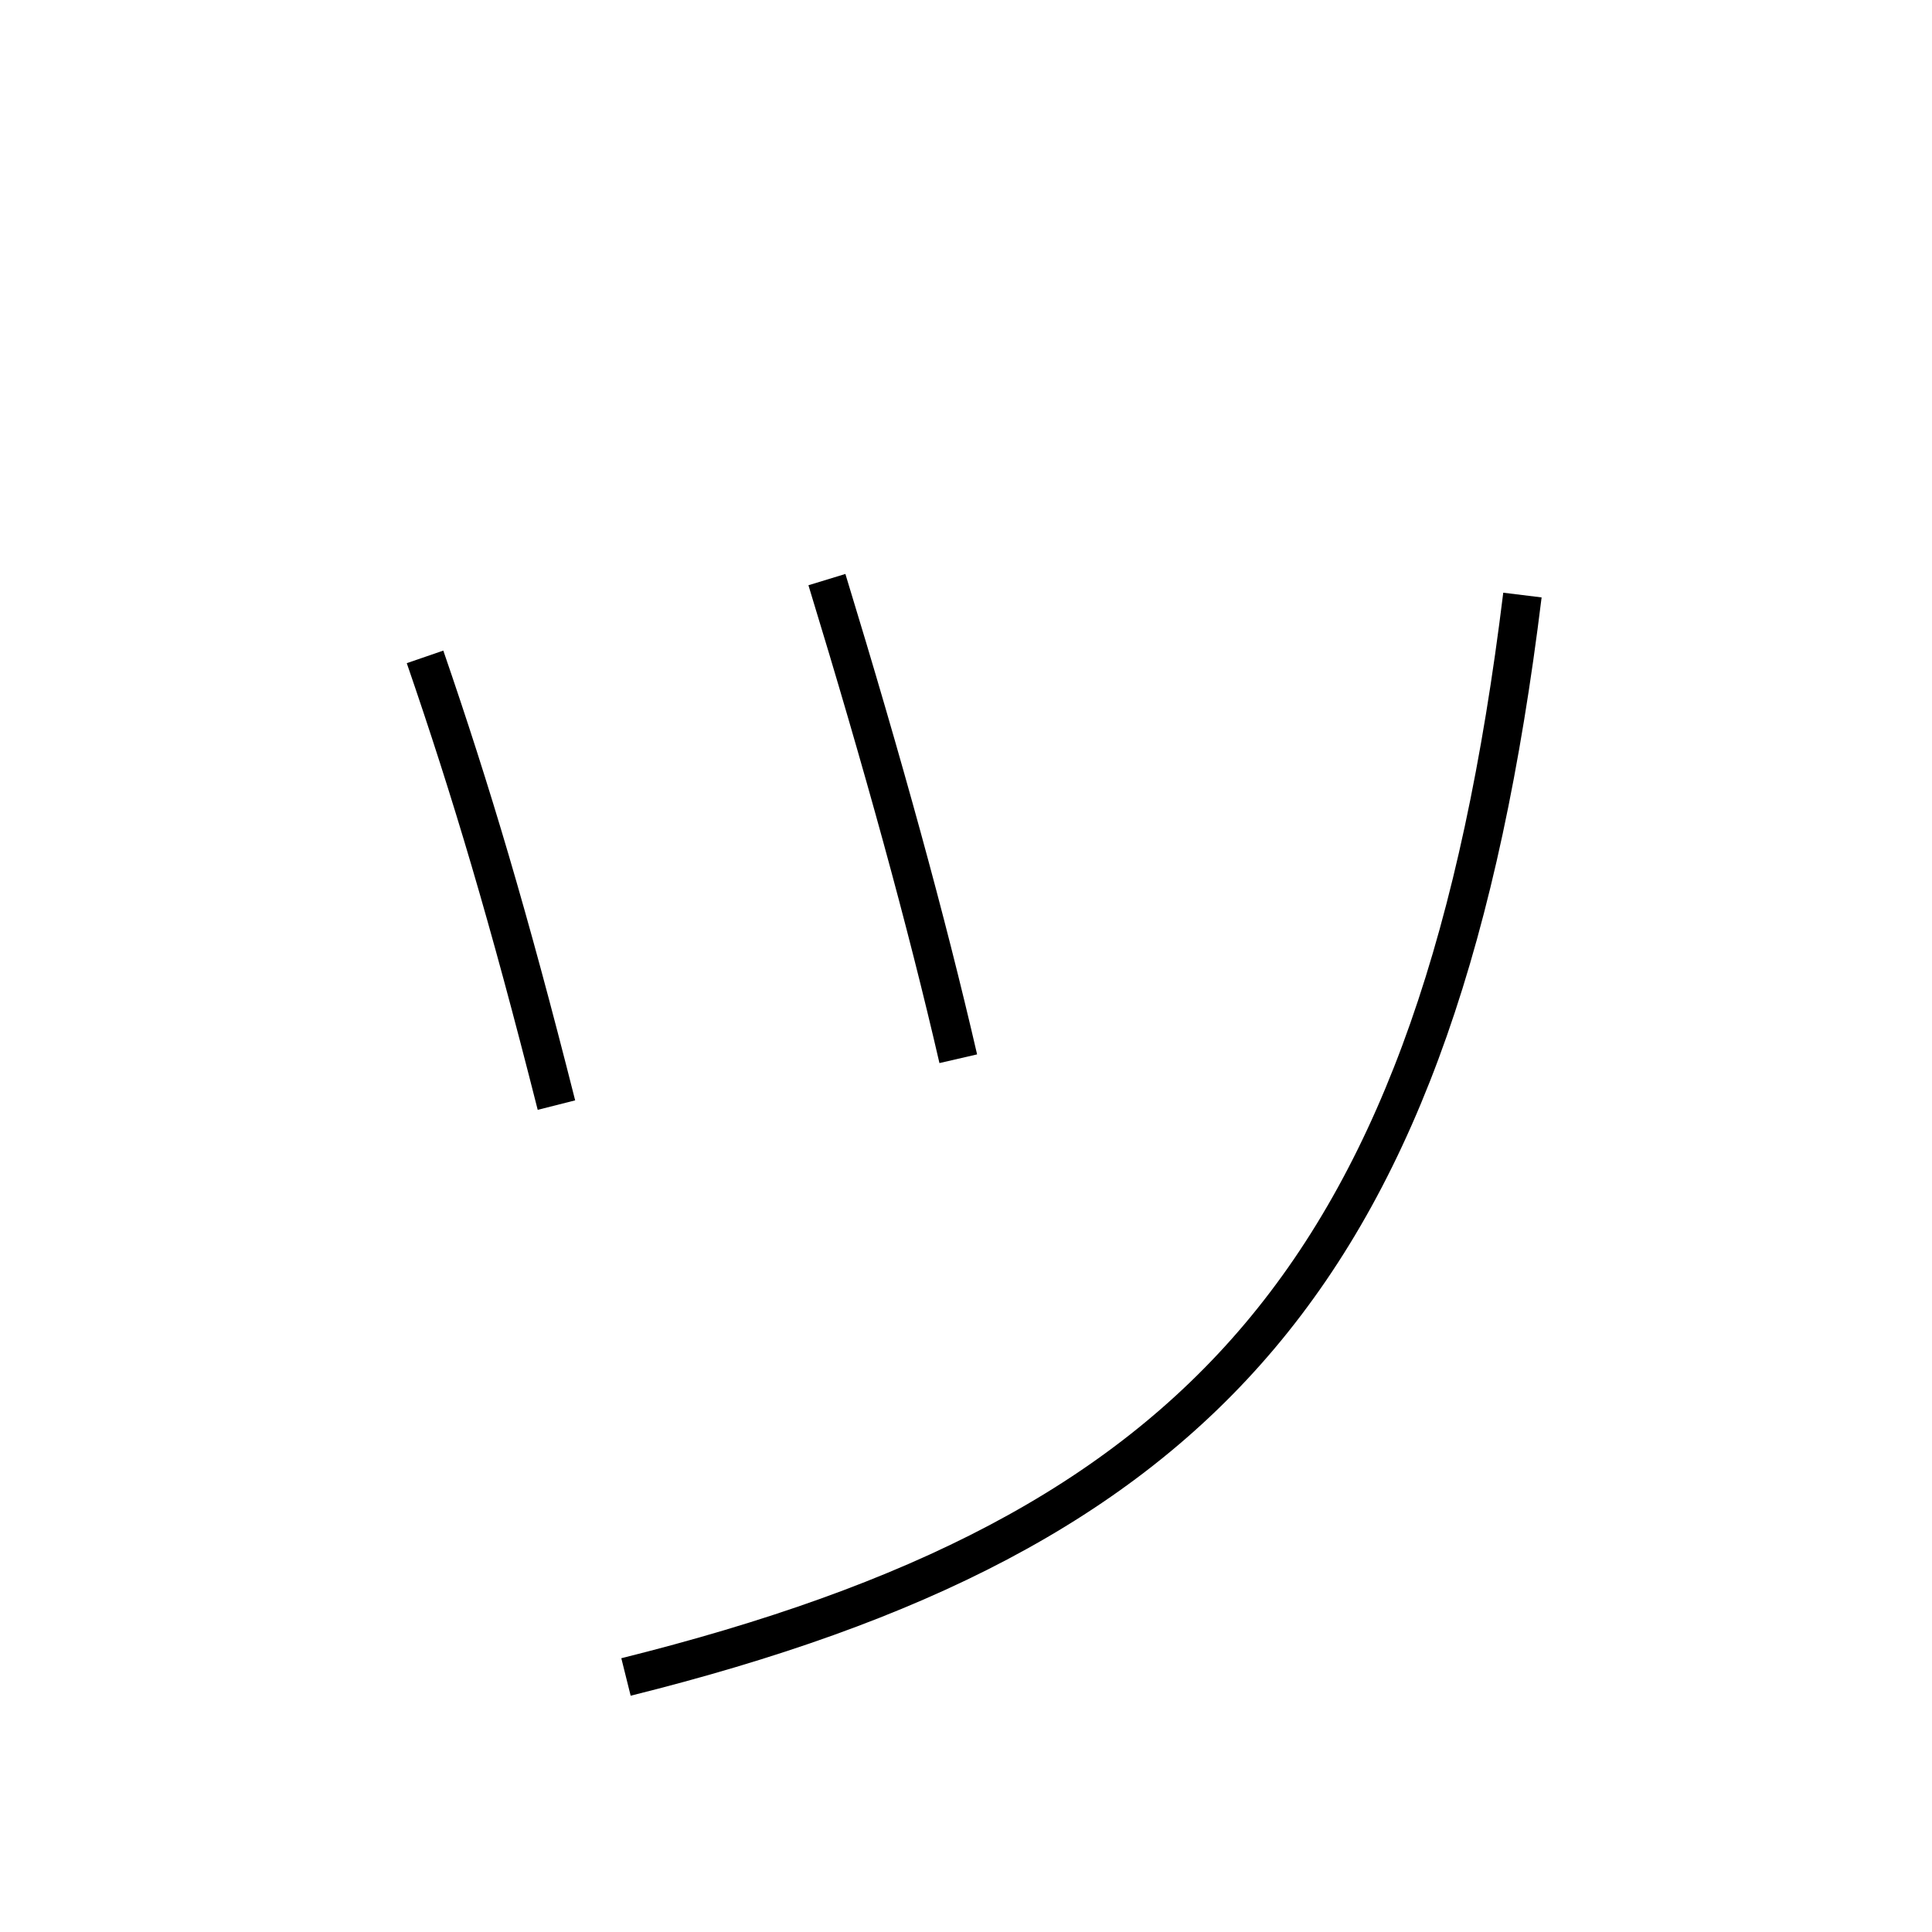 <?xml version='1.0' encoding='utf-8'?>
<svg xmlns="http://www.w3.org/2000/svg" height="100px" version="1.0" viewBox="0 0 100 100" width="100px" x="0px" y="0px">
<path d="M78.801,30.8 c-4.307,35.069 -16.487,48.543 -46.4,56" fill="none" stroke="#000000" stroke-width="2" /><path d="M22,34 c2.396,6.961 4.328,13.427 6.801,23.2" fill="none" stroke="#000000" stroke-width="2" /><path d="M42.801,30 c2.939,9.618 5.149,17.655 6.799,24.8" fill="none" stroke="#000000" stroke-width="2" /></svg>